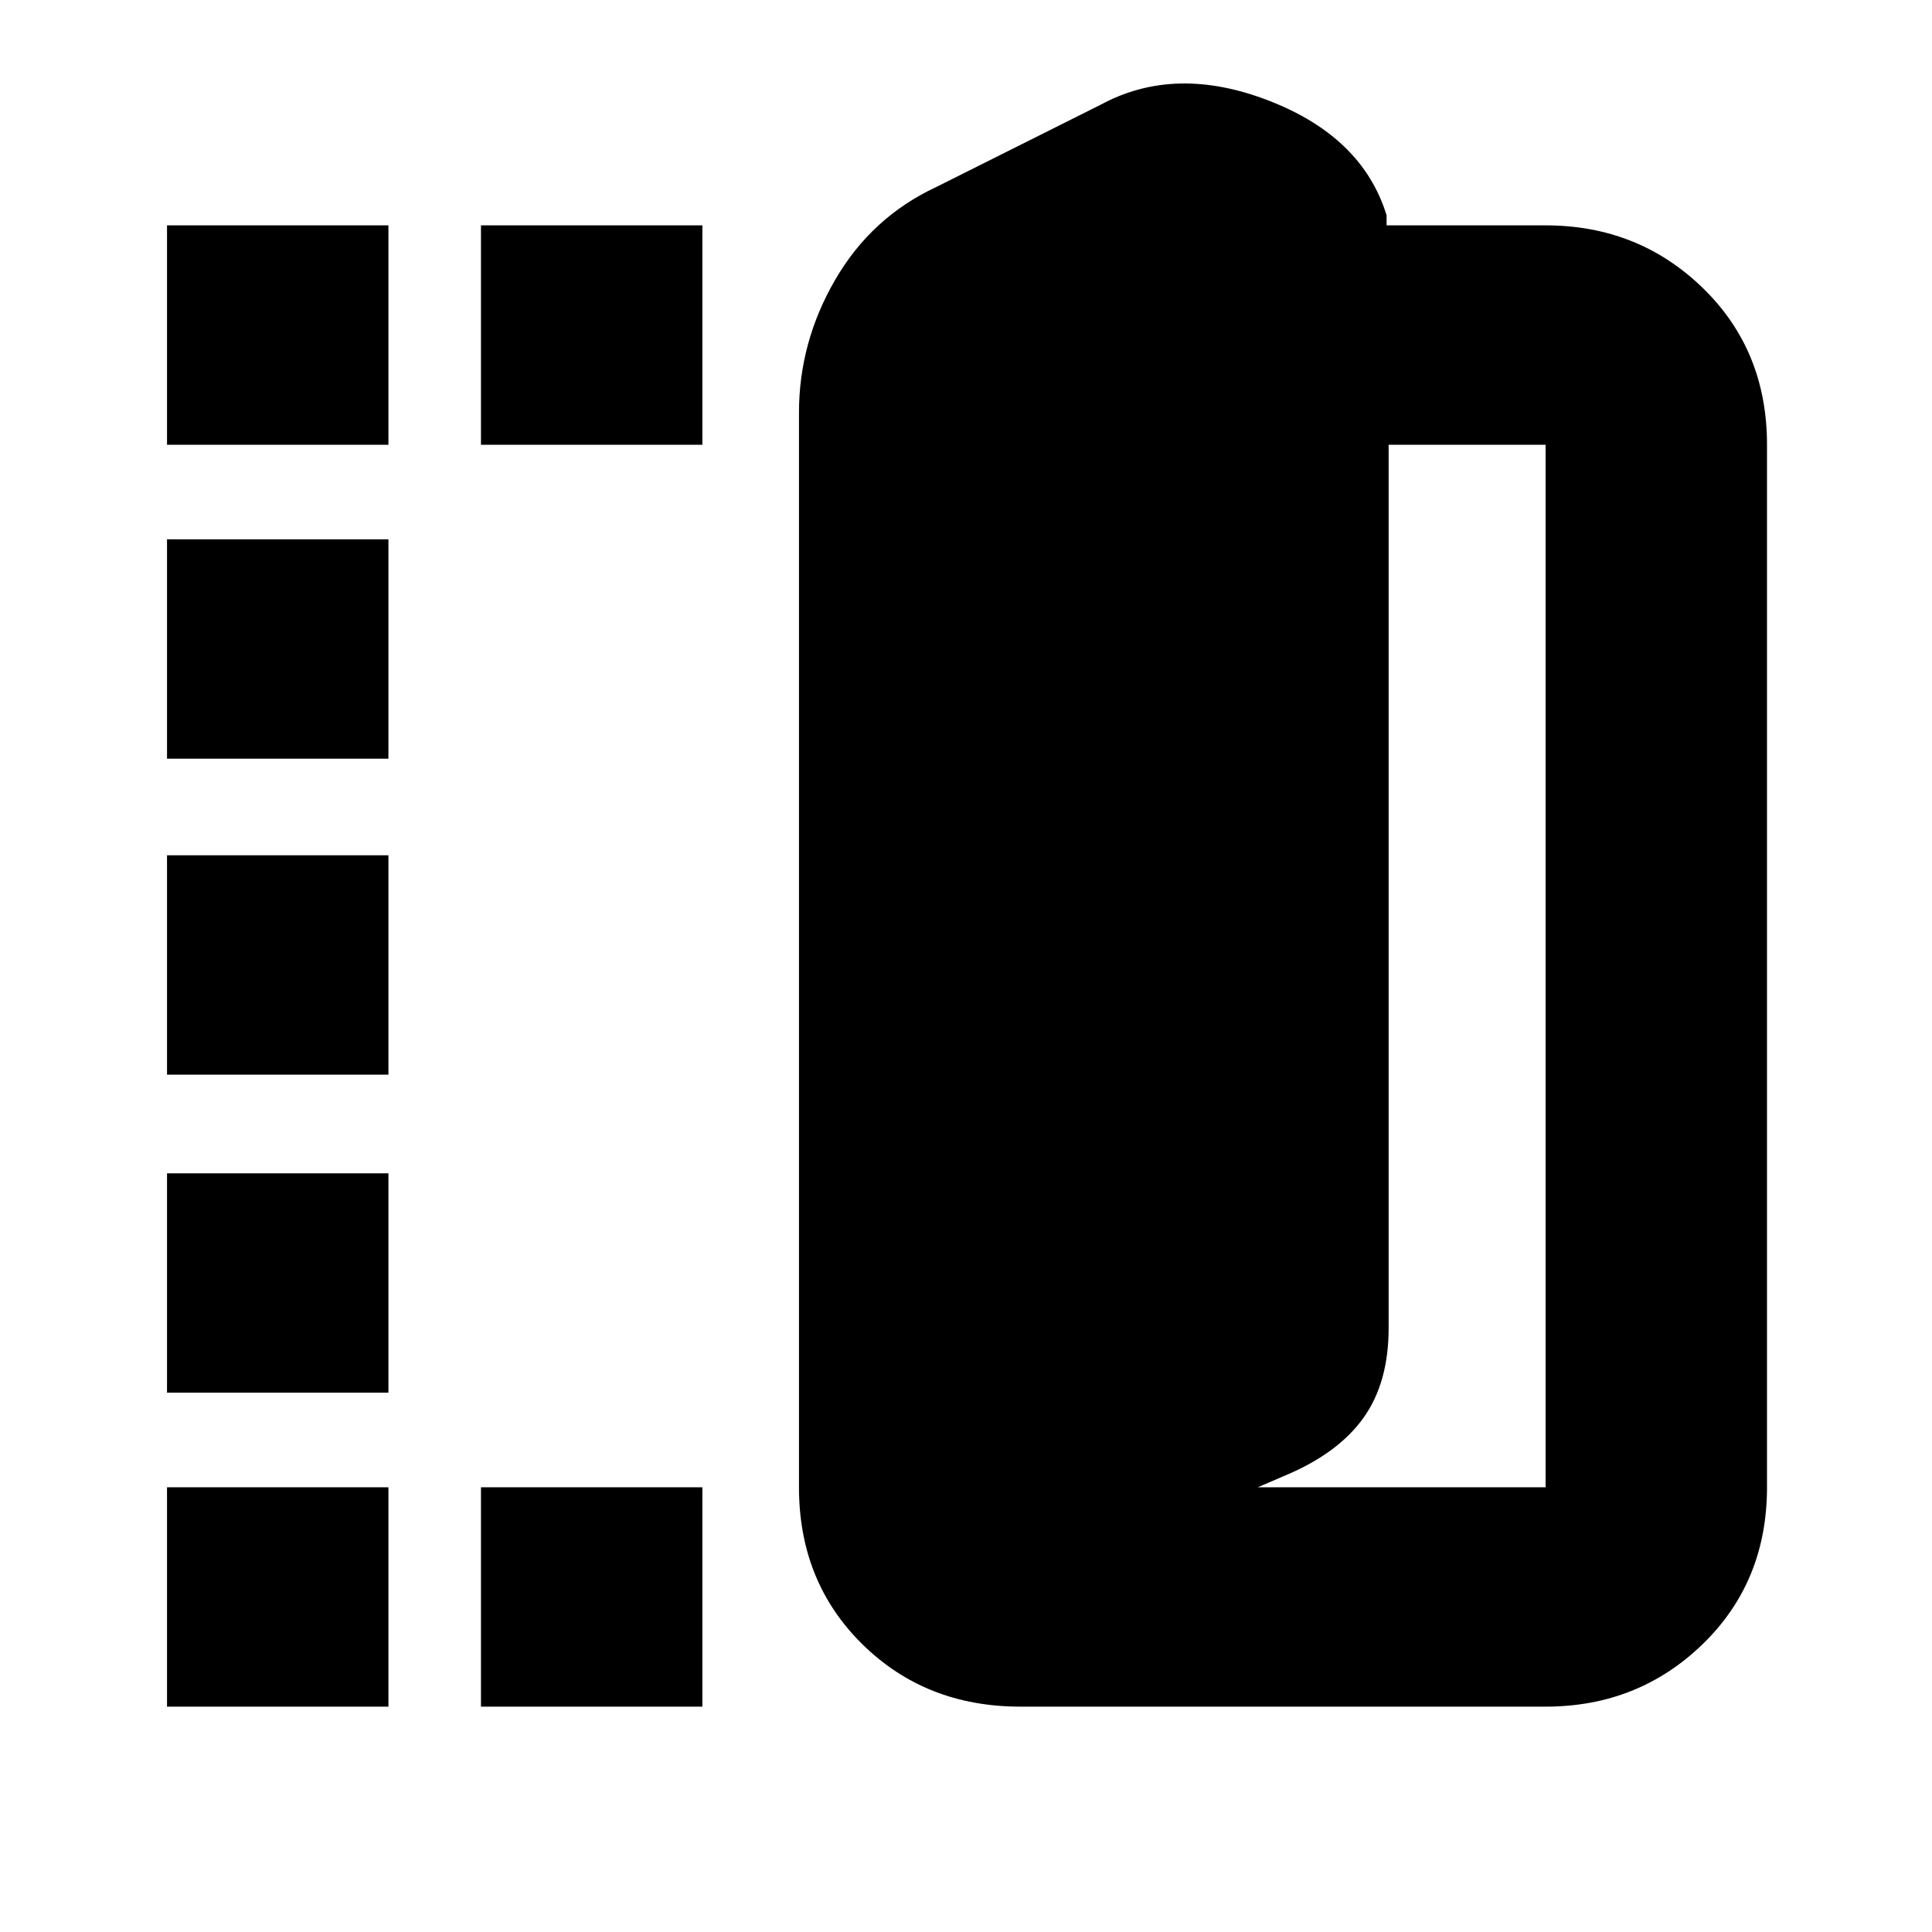 <svg xmlns="http://www.w3.org/2000/svg" height="20" width="20"><path d="M10.562 17.667q-.979 0-1.635-.646t-.656-1.625V4.271q0-.729.375-1.375t1.042-.958l1.708-.855q.771-.416 1.739-.041.969.375 1.219 1.187v.104H16q.958 0 1.625.646t.667 1.625v10.792q0 .979-.667 1.625T16 17.667Zm2.459-2.271H16V4.604h-1.625v9.146q0 .562-.26.927-.261.365-.803.594ZM1.729 4.604V2.333h2.292v2.271Zm0 13.063v-2.271h2.292v2.271Zm0-3.25v-2.271h2.292v2.271Zm0-3.292V8.854h2.292v2.271Zm0-3.271V5.583h2.292v2.271Zm3.25-3.25V2.333h2.292v2.271Zm0 13.063v-2.271h2.292v2.271Z"/></svg>